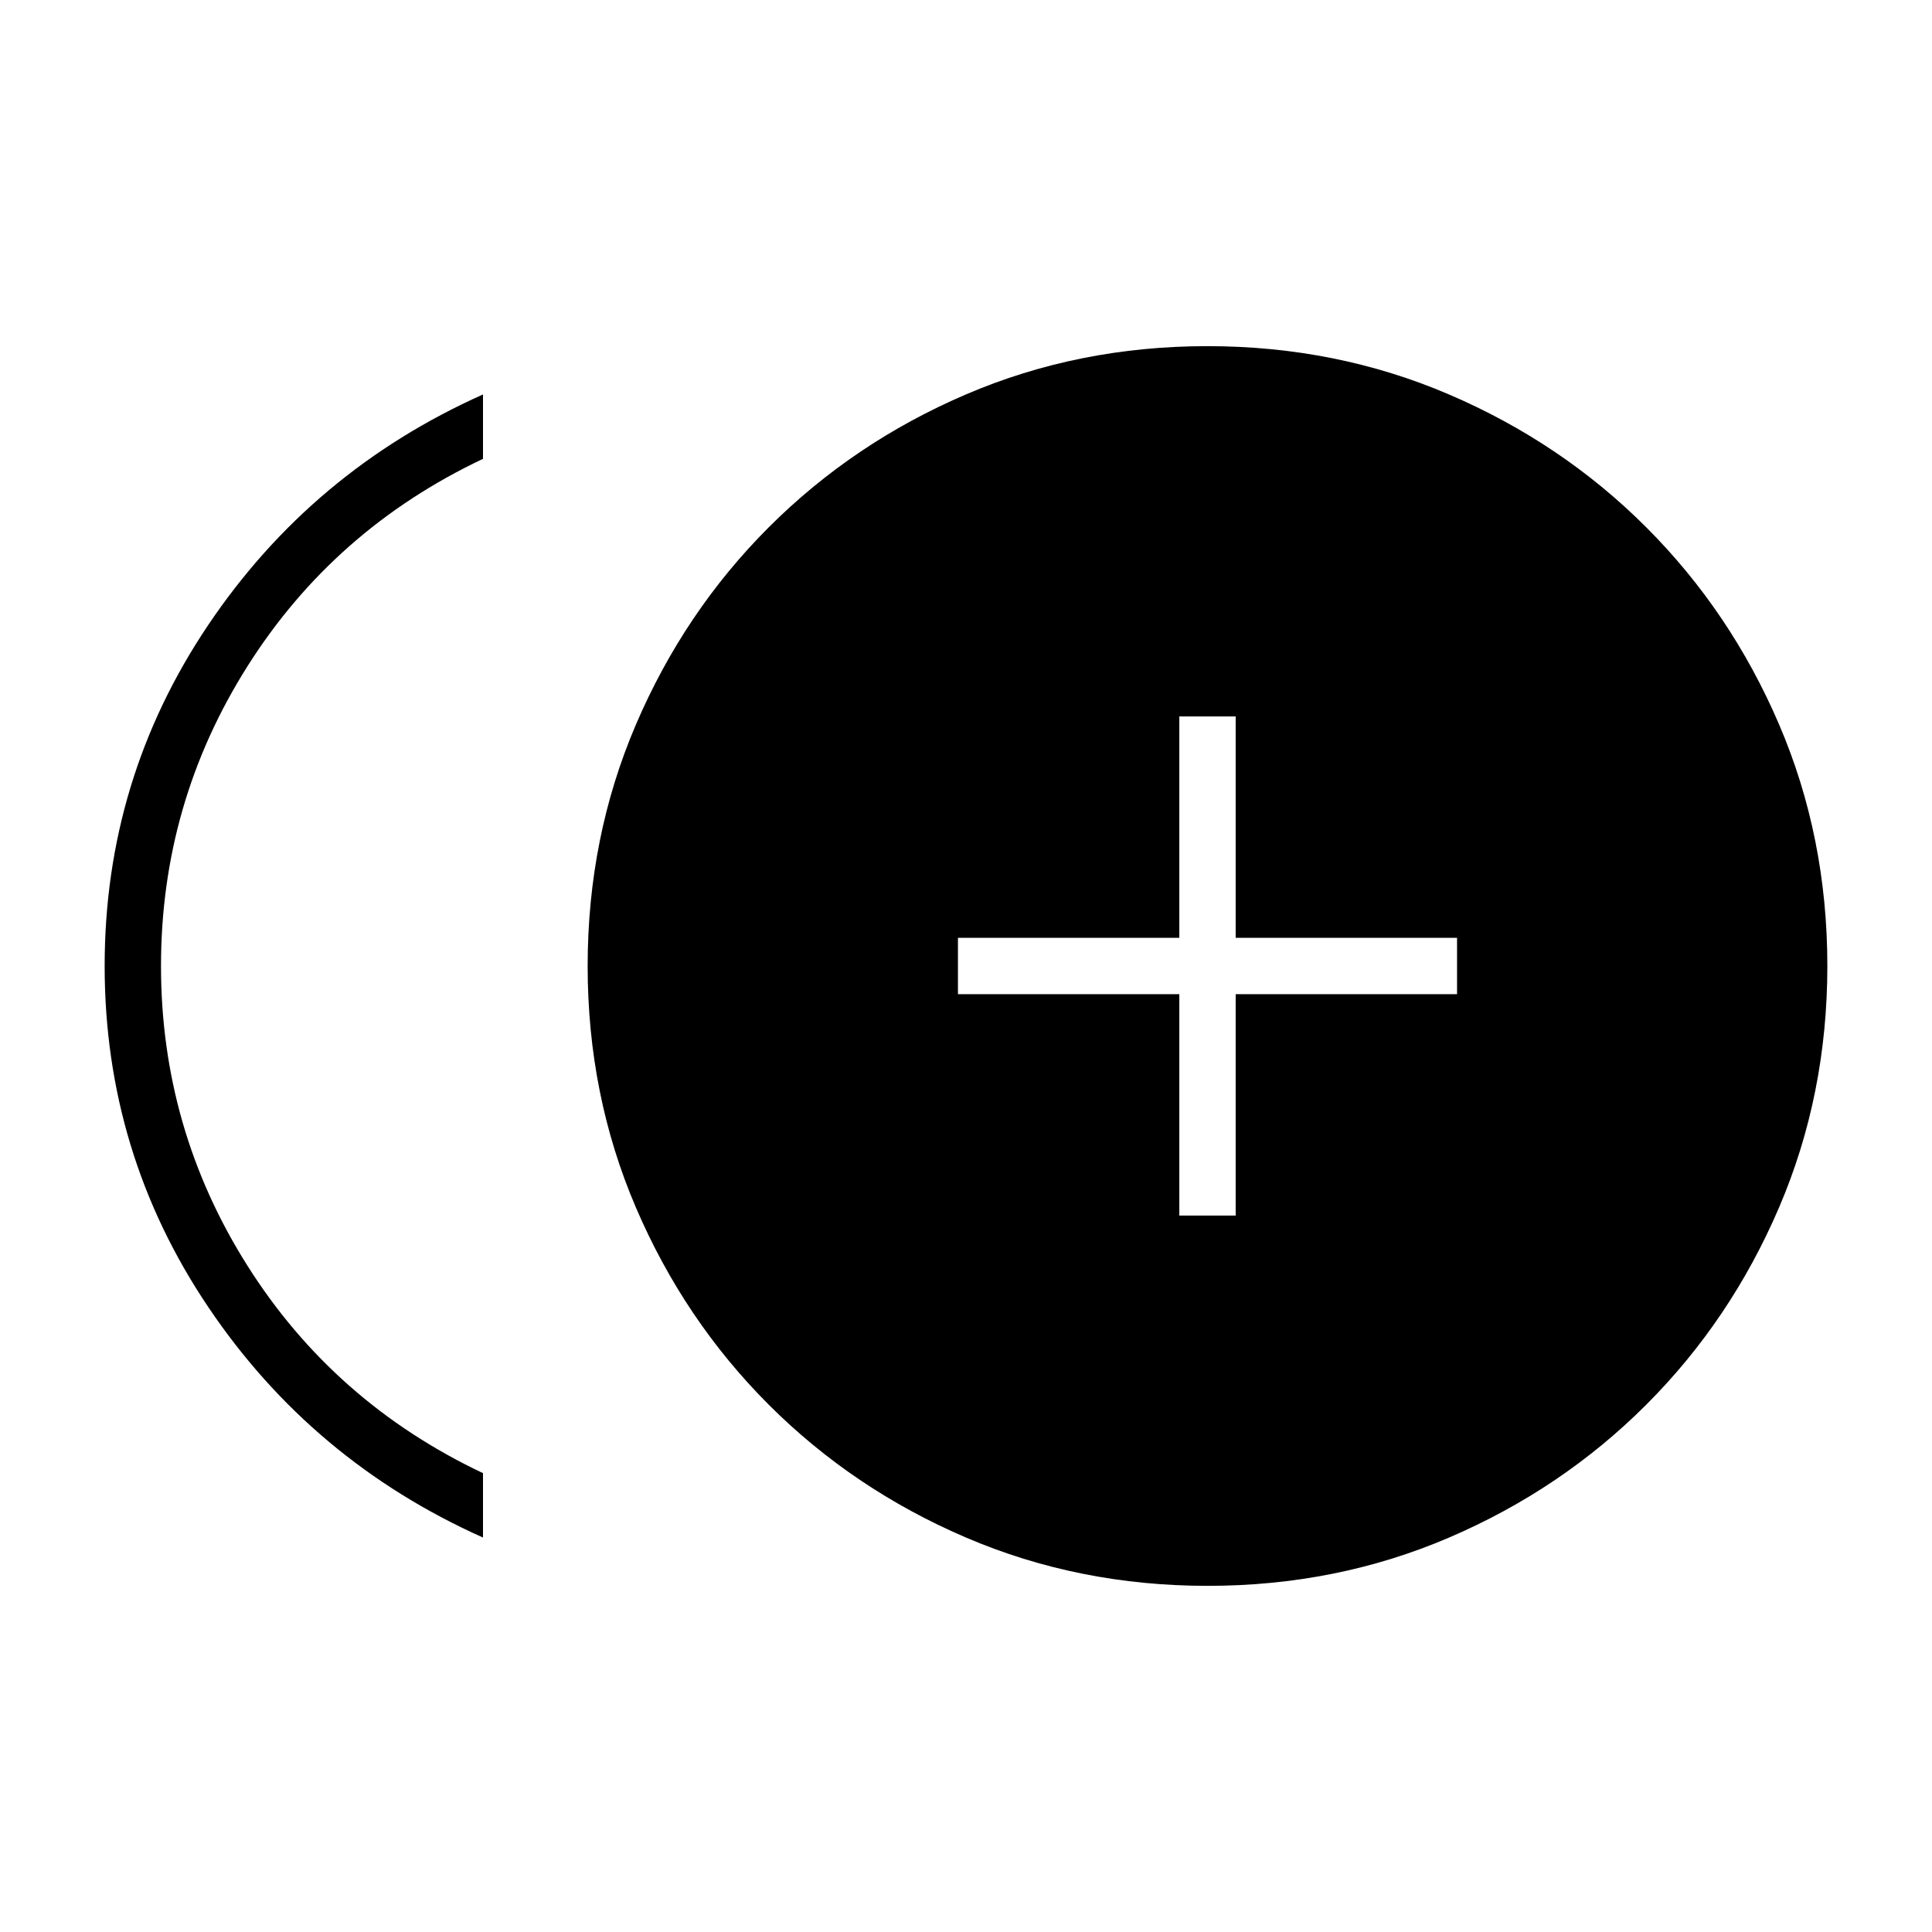 <svg xmlns="http://www.w3.org/2000/svg" height="24" viewBox="0 -960 960 960" width="24"><path d="M586-356h28v-110h110v-28H614v-110h-28v110H476v28h110v110ZM240-196q-85-38-136.5-114.5T52-480q0-93 51.5-169.5T240-764v32q-74 35-117 103T80-480q0 81 43 149t117 103v32Zm360.06 24Q536-172 480-196t-98-66q-42-42-66-97.94-24-55.95-24-120Q292-544 316-600t66-98q42-42 97.94-66 55.95-24 120-24Q664-788 720-764t98 66q42 42 66 97.94 24 55.95 24 120Q908-416 884-360t-66 98q-42 42-97.94 66-55.95 24-120 24Z"/></svg>